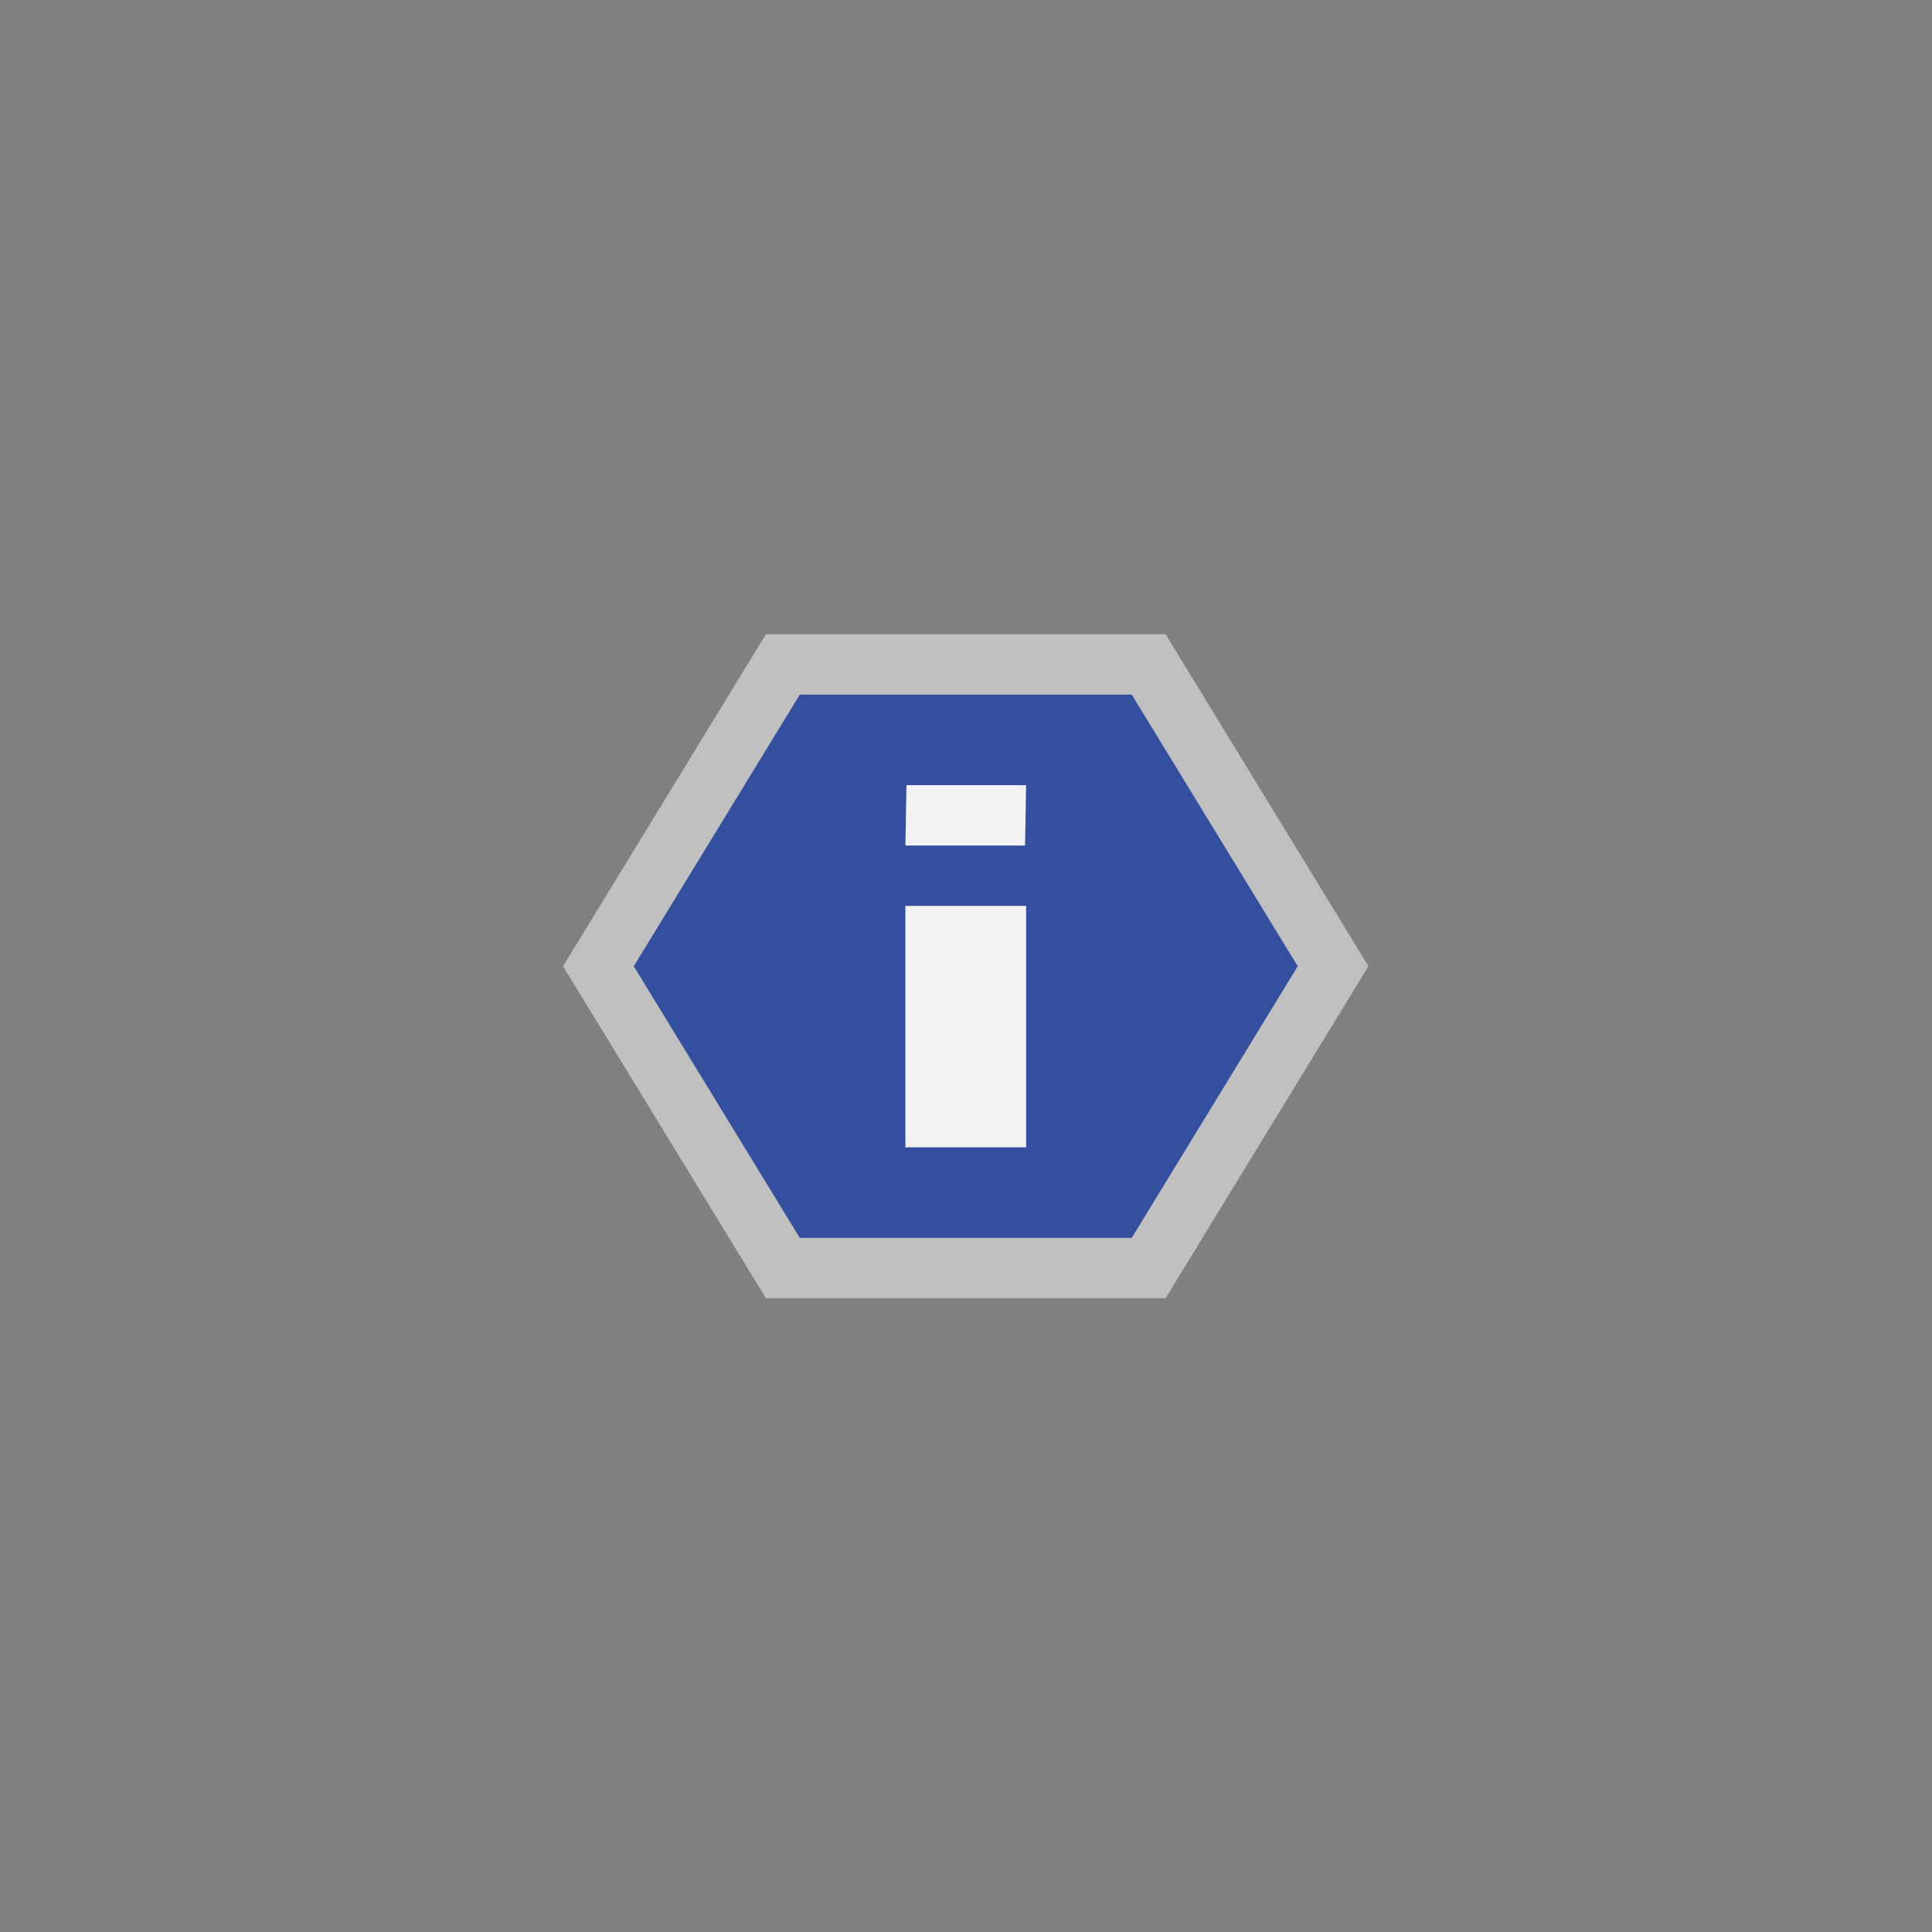<?xml version="1.0" encoding="UTF-8" standalone="no"?>
<svg
   xmlns:dc="http://purl.org/dc/elements/1.1/"
   xmlns:cc="http://creativecommons.org/ns#"
   xmlns:rdf="http://www.w3.org/1999/02/22-rdf-syntax-ns#"
   xmlns:svg="http://www.w3.org/2000/svg"
   xmlns="http://www.w3.org/2000/svg"
   viewBox="0 0 341.333 341.333"
   height="256"
   width="256"
   xml:space="preserve"
   id="svg2"
   version="1.1"><rect x="0" y="0" width="341.333" height="341.333" fill="#808080" stroke="none"/><defs
     id="defs6"><clipPath
       id="clipPath18"
       clipPathUnits="userSpaceOnUse"><path
         id="path16"
         d="M 0,256 H 256 V 0 H 0 Z" /></clipPath><clipPath
       id="clipPath26"
       clipPathUnits="userSpaceOnUse"><path
         id="path24"
         d="M 74.624,172 H 181.376 V 84 H 74.624 Z" /></clipPath></defs><g
     transform="matrix(1.333,0,0,-1.333,0,341.333)"
     id="g10"><g
       id="g12"><g
         clip-path="url(#clipPath18)"
         id="g14"><g
           id="g20"><g
             id="g22" /><g
             id="g34"><g
               style="opacity:0.5"
               id="g32"
               clip-path="url(#clipPath26)"><g
                 id="g30"
                 transform="translate(154.486,172)"><path
                   id="path28"
                   style="fill:#ffffff;fill-opacity:1;fill-rule:nonzero;stroke:none"
                   d="m 0,0 h -4.486 -44 -4.487 l -2.34,-3.829 -22,-36 -2.549,-4.171 2.549,-4.172 22,-36 2.34,-3.828 h 4.487 44 H 0 l 2.34,3.828 22,36 2.55,4.172 -2.55,4.171 -22,36 z" /></g></g></g></g></g></g><g
       transform="translate(150,164)"
       id="g36"><path
         id="path38"
         style="fill:#354f9f;fill-opacity:1;fill-rule:nonzero;stroke:none"
         d="m 0,0 h -44 l -22,-36 22,-36 H 0 l 22,36 z" /></g><path
       id="path40"
       style="fill:#f2f2f2;fill-opacity:1;fill-rule:nonzero;stroke:none"
       d="m 136,104 h -16 v 32 h 16 z" /><g
       transform="translate(135.861,144)"
       id="g42"><path
         id="path44"
         style="fill:#f2f2f2;fill-opacity:1;fill-rule:nonzero;stroke:none"
         d="m 0,0 h -15.861 l 0.138,8 H 0.139 Z" /></g></g></svg>
